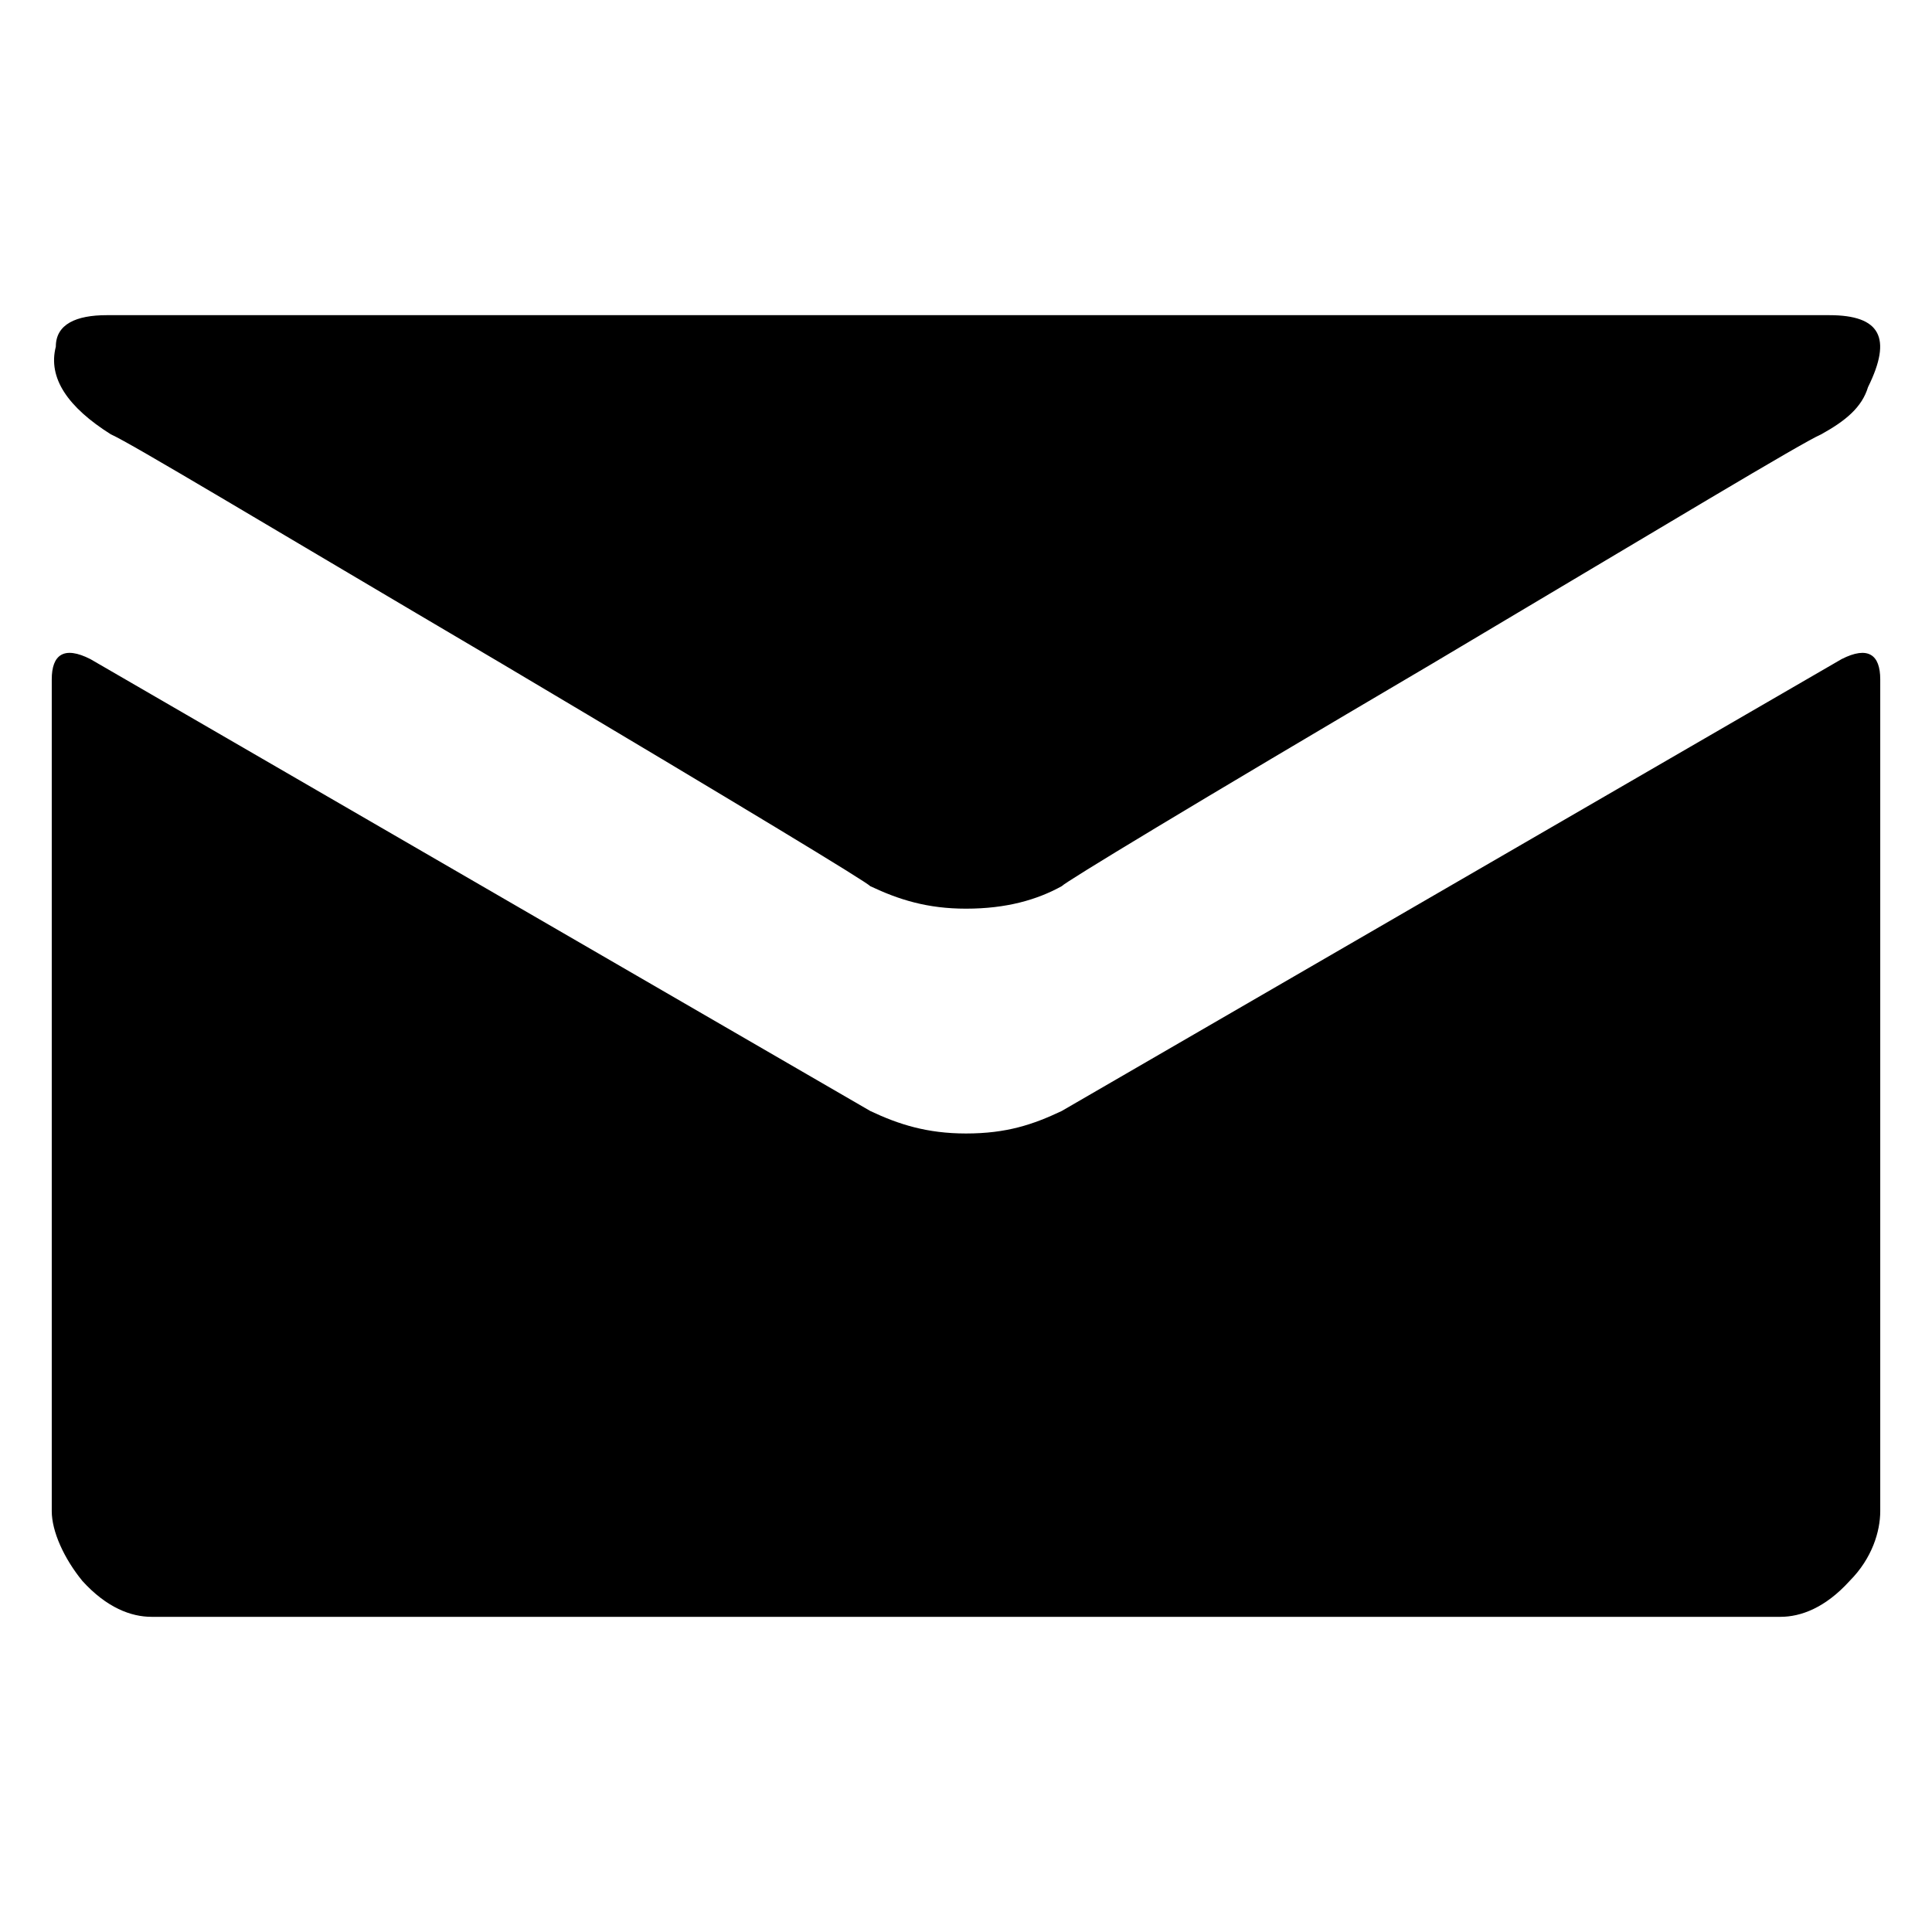 <?xml version="1.0" encoding="utf-8"?>
<svg version="1.1" id="e-mail" x="0px" y="0px" viewBox="0 0 1000 1000" style="enable-background:new 0 0 1000 1000;" xmlns="http://www.w3.org/2000/svg">
  <path d="M 57.353 224.803 C 35.22 210.84 24.681 195.713 28.897 179.422 C 28.897 167.785 39.436 163.131 55.245 163.131 L 946.862 163.131 C 973.211 163.131 979.534 174.767 966.886 200.367 C 963.725 210.84 955.294 217.821 942.646 224.803 C 932.107 229.458 864.656 270.184 741.347 343.493 C 614.878 417.964 551.641 456.365 549.534 458.691 C 536.886 465.673 521.078 470.328 500 470.328 C 479.975 470.328 465.22 465.673 450.465 458.691 C 448.358 456.365 385.122 417.964 259.706 343.493 C 135.343 270.184 67.892 229.458 57.353 224.803 Z M 953.186 341.165 C 966.886 334.183 973.211 338.839 973.211 351.638 L 973.211 782.178 C 973.211 792.65 968.995 806.614 957.401 818.25 C 944.755 832.213 932.107 836.868 921.568 836.868 L 78.431 836.868 C 67.892 836.868 55.245 832.213 42.598 818.25 C 33.113 806.614 26.789 792.65 26.789 782.178 L 26.789 351.638 C 26.789 338.839 33.113 334.183 46.813 341.165 L 450.465 575.053 C 465.22 582.035 479.975 586.69 500 586.69 C 521.078 586.69 534.779 582.035 549.534 575.053 Z" horiz-adv-x="1000"/>
</svg>